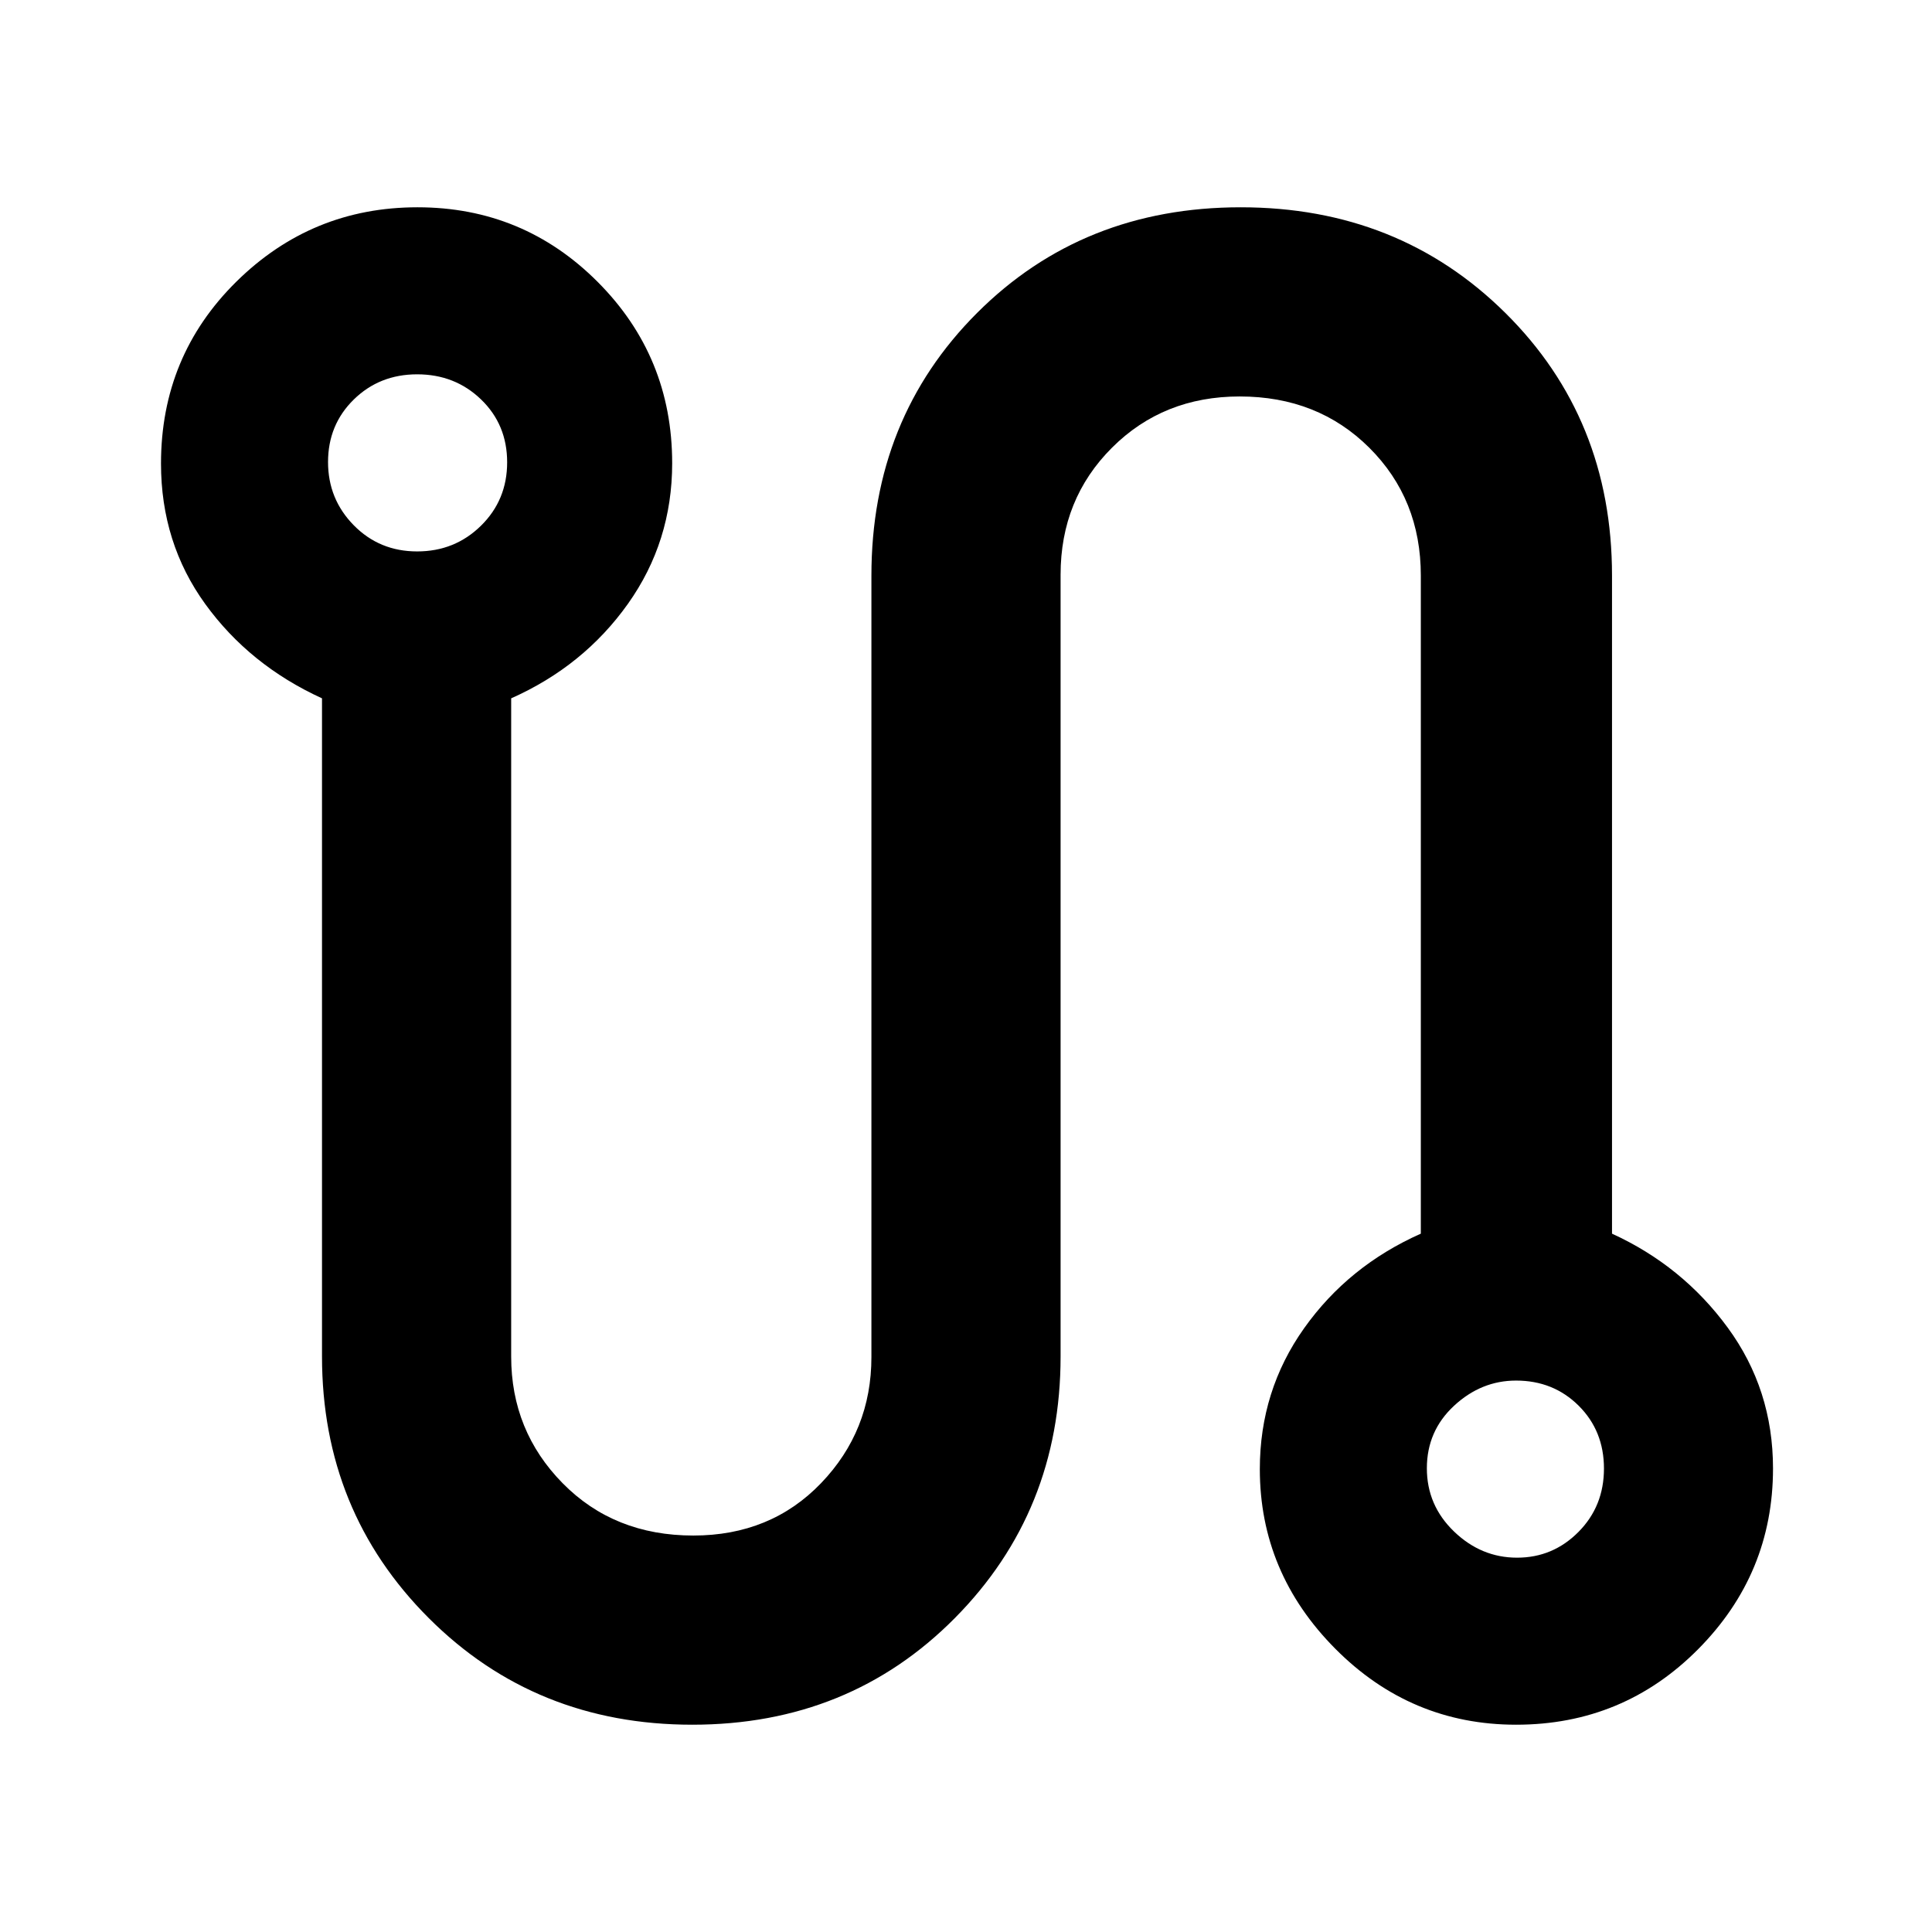 <svg xmlns="http://www.w3.org/2000/svg" height="48" viewBox="0 -960 960 960" width="48">
  <defs>
    <style type="text/css" id="current-color-scheme">.ColorScheme-Text { color:#000000; }</style>
  </defs><path class="ColorScheme-Text" fill="currentColor" d="M344-103q-78 0-131-53.03T160-286v-327q-36-16.47-58-46.85-22-30.39-22-69.82 0-53.41 37.44-90.37 37.44-36.96 90-36.96T297-819.9q37 37.09 37 90.09 0 38.93-22 69.87Q290-629 254-613v327.06q0 36.97 25.59 62.96Q305.17-197 344.5-197q38.5 0 63.5-26.05 25-26.04 25-62.62V-674q0-78 52.5-130.5t131-52.5q78.5 0 131.5 52.5T801-674v327q35 16 57.5 46.7 22.5 30.71 22.5 69.97 0 52.33-37.23 89.83T753.35-103q-52.35 0-89.85-37.75Q626-178.5 626-230q0-39 22-70t58-47v-327q0-38-25.59-63.5Q654.83-763 616-763q-38 0-63.5 25.5T527-674.44V-286q0 76.94-52.5 129.97T344-103ZM207.28-686Q226-686 239-698.78t13-31.5q0-18.72-12.95-31.22T207.28-774q-18.72 0-31.5 12.53Q163-748.94 163-730.42 163-712 175.78-699t31.5 13Zm546.54 500q17.81 0 30.5-12.78Q797-211.56 797-230.28t-12.56-31.22Q771.88-274 753.32-274q-17.32 0-30.82 12.53T709-230.42Q709-212 722.5-199t31.32 13ZM208-730Zm545 500Z"/></svg>